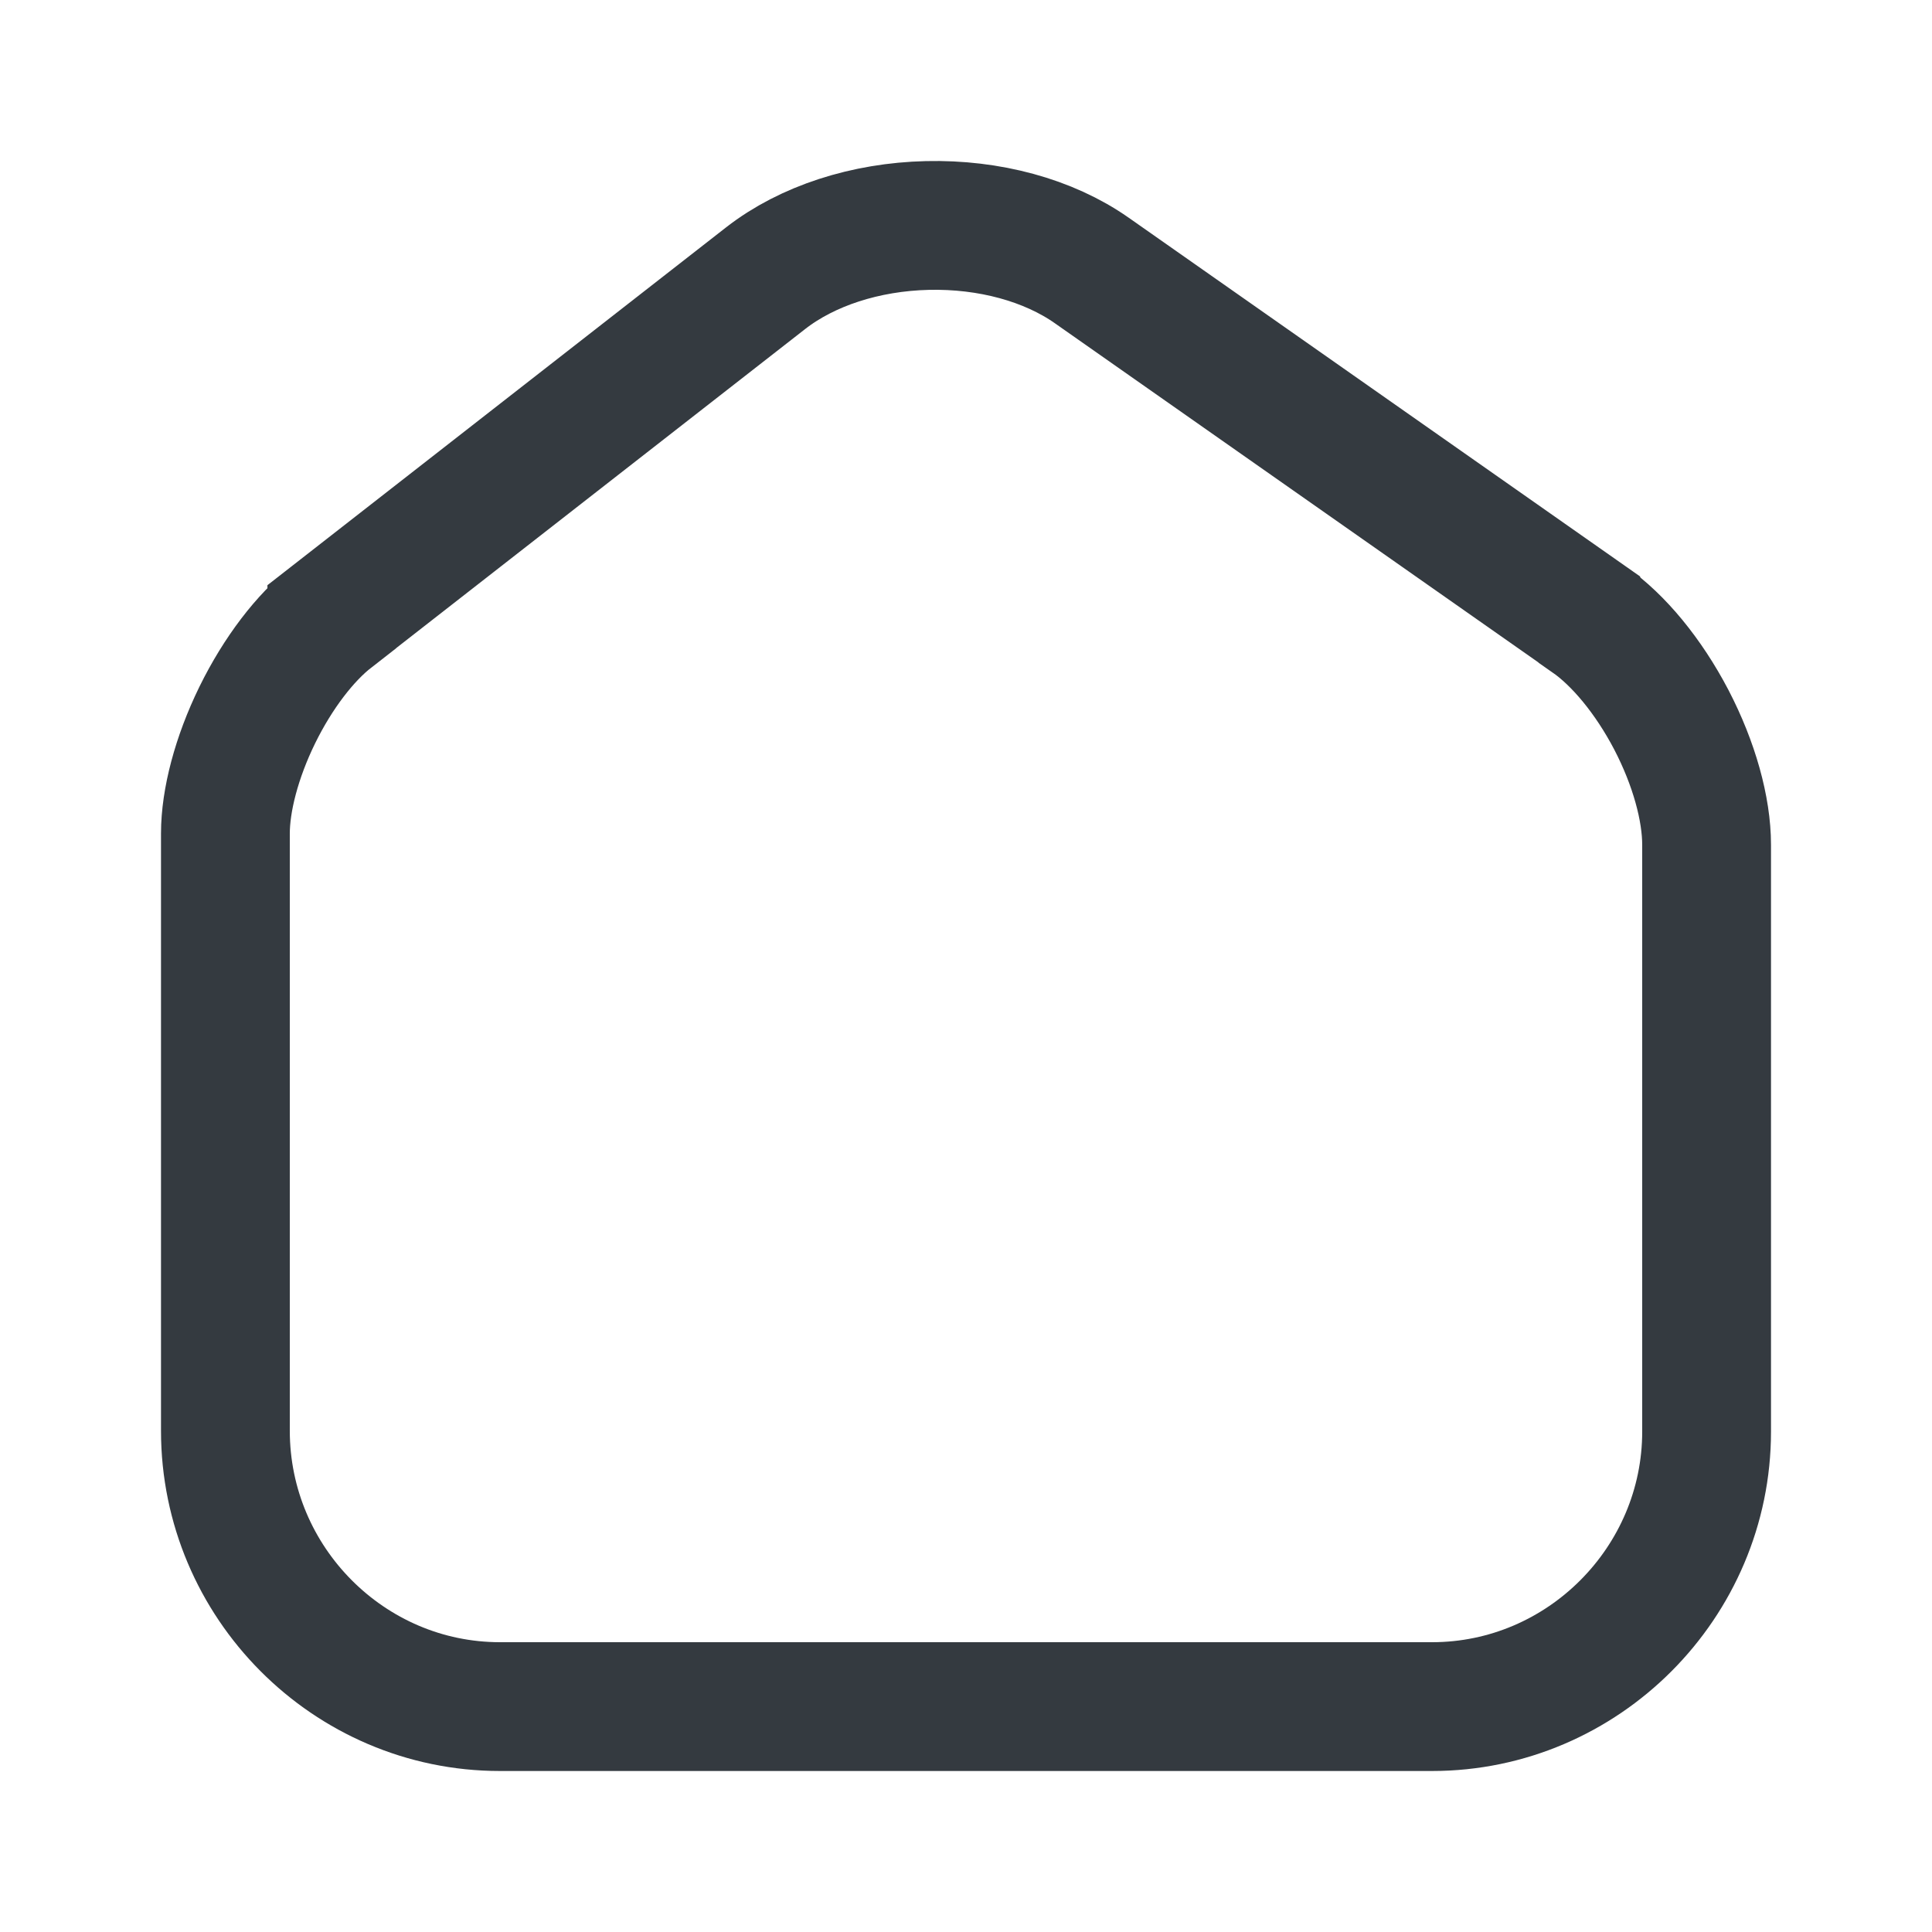 <svg width="24" height="24" viewBox="0 0 24 24" fill="none" xmlns="http://www.w3.org/2000/svg">
<path d="M4.122 7.661L4.122 7.66L9.512 3.455C9.512 3.455 9.512 3.455 9.512 3.455C10.027 3.054 10.752 2.819 11.52 2.801C12.288 2.783 13.025 2.983 13.561 3.359L19.741 7.694L19.742 7.696C20.104 7.948 20.477 8.396 20.762 8.941C21.046 9.487 21.2 10.05 21.2 10.494V17.784C21.2 19.658 19.666 21.2 17.79 21.2H6.21C4.335 21.2 2.8 19.659 2.8 17.774V10.354C2.8 9.943 2.938 9.409 3.196 8.882C3.454 8.356 3.793 7.917 4.122 7.661Z" stroke="#343A40" stroke-width="1.6"/>
<mask id="path-2-inside-1_698_2882" fill="white">
<path d="M11 18H14H11Z"/>
</mask>
<path d="M11 17C10.448 17 10 17.448 10 18C10 18.552 10.448 19 11 19V17ZM14 19C14.552 19 15 18.552 15 18C15 17.448 14.552 17 14 17V19ZM11 19H14V17H11V19Z" fill="#343A40" mask="url(#path-2-inside-1_698_2882)"/>
</svg>
